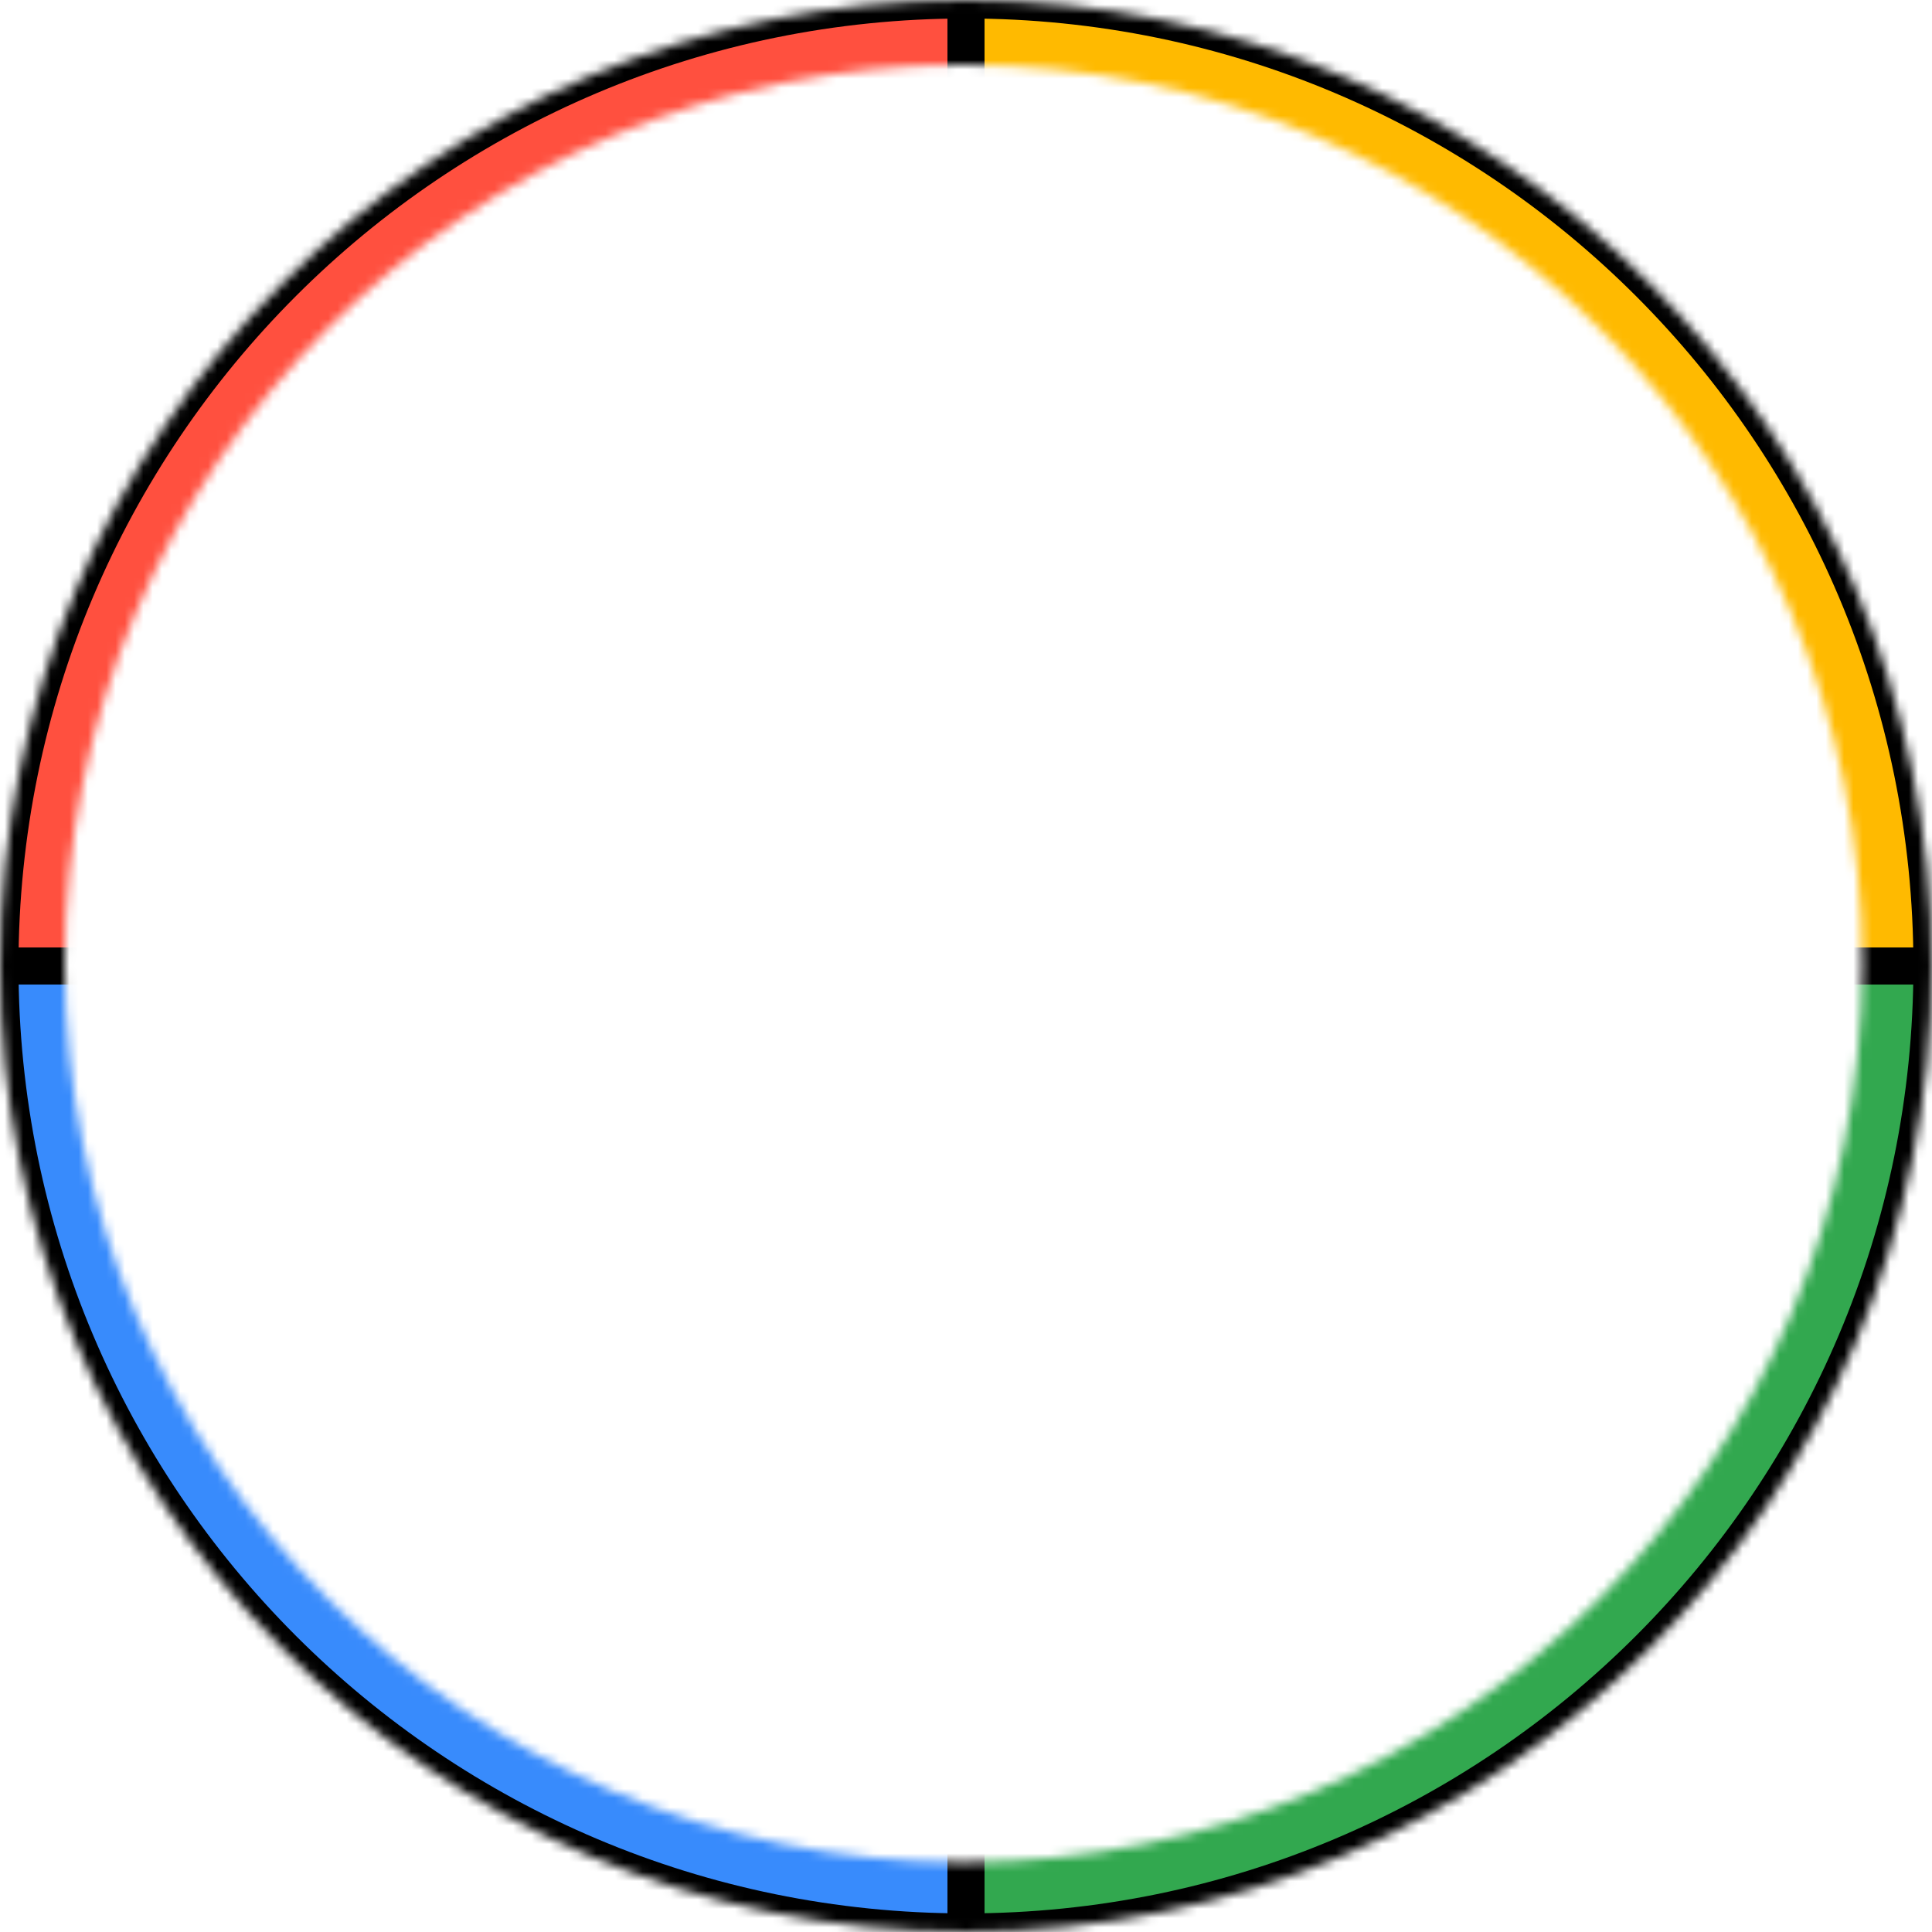 <svg width="209" height="209" viewBox="0 0 209 209" fill="none" xmlns="http://www.w3.org/2000/svg">
<mask id="mask0_126_236" style="mask-type:alpha" maskUnits="userSpaceOnUse" x="0" y="0" width="209" height="209">
<path fill-rule="evenodd" clip-rule="evenodd" d="M104.494 0C162.205 0 208.989 46.784 208.989 104.494C208.988 162.205 162.205 208.988 104.494 208.988C46.784 208.988 0 162.205 0 104.494C0 46.784 46.784 0 104.494 0ZM104.23 201.46C157.929 201.46 201.46 157.929 201.46 104.23C201.46 50.531 157.929 7 104.23 7C50.531 7 7 50.531 7 104.23C7 157.929 50.531 201.46 104.23 201.46Z" fill="#D9D9D9"/>
</mask>
<g mask="url(#mask0_126_236)">
<mask id="path-2-outside-1_126_236" maskUnits="userSpaceOnUse" x="102.494" y="102.494" width="109" height="109" fill="black">
<rect fill="white" x="102.494" y="102.494" width="109" height="109"/>
<path fill-rule="evenodd" clip-rule="evenodd" d="M208.989 104.494H104.494V208.988C162.205 208.988 208.988 162.205 208.989 104.494Z"/>
</mask>
<path fill-rule="evenodd" clip-rule="evenodd" d="M208.989 104.494H104.494V208.988C162.205 208.988 208.988 162.205 208.989 104.494Z" fill="#32A84F"/>
<path d="M104.494 104.494V102.494H102.494V104.494H104.494ZM208.989 104.494L210.989 104.494L210.989 102.494H208.989V104.494ZM104.494 208.988H102.494V210.988H104.494V208.988ZM104.494 106.494H208.989V102.494H104.494V106.494ZM106.494 208.988V104.494H102.494V208.988H106.494ZM206.989 104.494C206.988 161.1 161.1 206.988 104.494 206.988V210.988C163.309 210.988 210.988 163.309 210.989 104.494L206.989 104.494Z" fill="black" mask="url(#path-2-outside-1_126_236)"/>
<mask id="path-4-outside-2_126_236" maskUnits="userSpaceOnUse" x="-2" y="102.494" width="109" height="109" fill="black">
<rect fill="white" x="-2" y="102.494" width="109" height="109"/>
<path fill-rule="evenodd" clip-rule="evenodd" d="M104.494 208.988C46.784 208.988 7.83413e-05 162.205 0 104.494H104.494L104.494 208.988Z"/>
</mask>
<path fill-rule="evenodd" clip-rule="evenodd" d="M104.494 208.988C46.784 208.988 7.83413e-05 162.205 0 104.494H104.494L104.494 208.988Z" fill="#388BFC"/>
<path d="M104.494 208.988V210.988H106.494L106.494 208.988L104.494 208.988ZM0 104.494V102.494H-2L-2 104.494L0 104.494ZM104.494 104.494L106.494 104.494L106.494 102.494H104.494V104.494ZM104.494 206.988C47.888 206.988 2 161.1 2 104.494L-2 104.494C-2 163.309 45.679 210.988 104.494 210.988V206.988ZM0 106.494H104.494V102.494H0V106.494ZM102.494 104.494L102.494 208.988L106.494 208.988L106.494 104.494L102.494 104.494Z" fill="black" mask="url(#path-4-outside-2_126_236)"/>
<mask id="path-6-outside-3_126_236" maskUnits="userSpaceOnUse" x="102.494" y="-2" width="109" height="109" fill="black">
<rect fill="white" x="102.494" y="-2" width="109" height="109"/>
<path fill-rule="evenodd" clip-rule="evenodd" d="M208.989 104.494C208.989 46.784 162.205 0 104.494 0V104.494H208.989Z"/>
</mask>
<path fill-rule="evenodd" clip-rule="evenodd" d="M208.989 104.494C208.989 46.784 162.205 0 104.494 0V104.494H208.989Z" fill="#FFBA00"/>
<path d="M104.494 0V-2H102.494V0H104.494ZM208.989 104.494V106.494H210.989V104.494H208.989ZM104.494 104.494H102.494V106.494H104.494V104.494ZM104.494 2C161.1 2 206.989 47.888 206.989 104.494H210.989C210.989 45.679 163.309 -2 104.494 -2V2ZM106.494 104.494V0H102.494V104.494H106.494ZM208.989 102.494H104.494V106.494H208.989V102.494Z" fill="black" mask="url(#path-6-outside-3_126_236)"/>
<mask id="path-8-outside-4_126_236" maskUnits="userSpaceOnUse" x="-2" y="-2" width="109" height="109" fill="black">
<rect fill="white" x="-2" y="-2" width="109" height="109"/>
<path fill-rule="evenodd" clip-rule="evenodd" d="M104.494 0C46.784 0 0 46.784 0 104.494H104.494V0Z"/>
</mask>
<path fill-rule="evenodd" clip-rule="evenodd" d="M104.494 0C46.784 0 0 46.784 0 104.494H104.494V0Z" fill="#FF503F"/>
<path d="M0 104.494H-2V106.494H0V104.494ZM104.494 0H106.494V-2H104.494V0ZM104.494 104.494V106.494H106.494V104.494H104.494ZM2 104.494C2 47.888 47.888 2 104.494 2V-2C45.679 -2 -2 45.679 -2 104.494H2ZM104.494 102.494H0V106.494H104.494V102.494ZM102.494 0V104.494H106.494V0H102.494Z" fill="black" mask="url(#path-8-outside-4_126_236)"/>
</g>
</svg>
